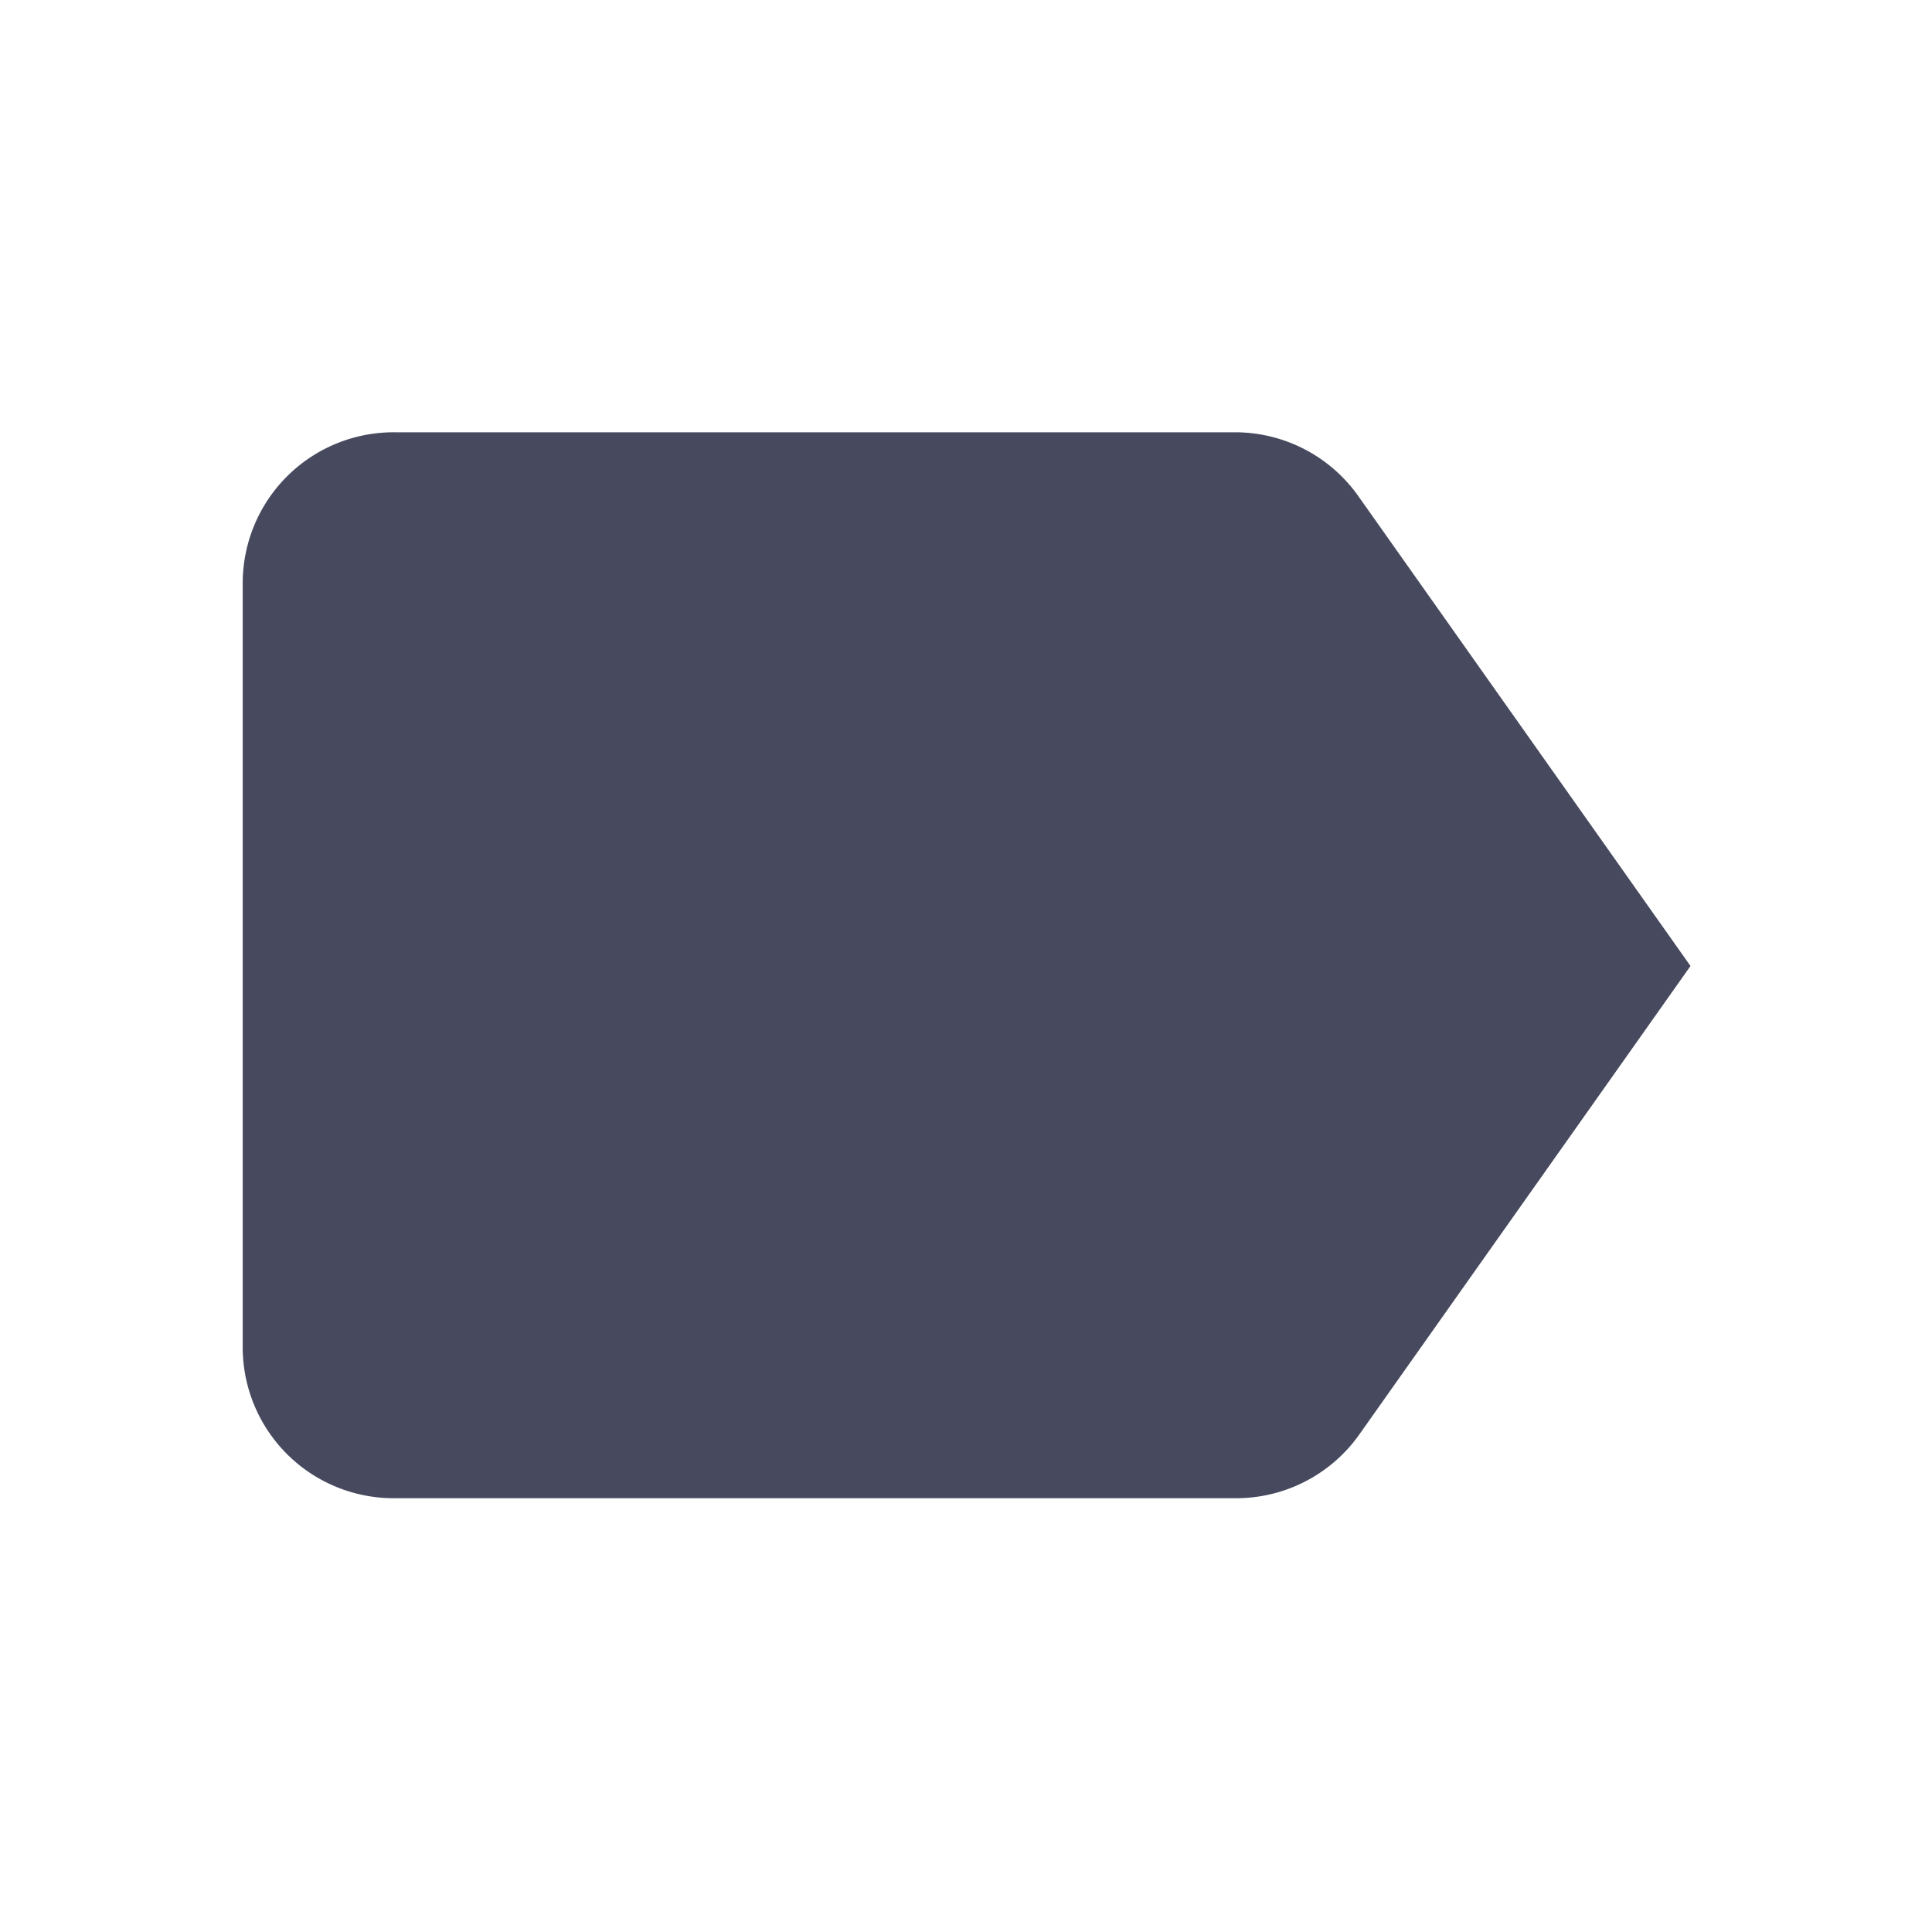 <svg id="layer_1" data-name="layer 1" xmlns="http://www.w3.org/2000/svg" viewBox="0 0 64 64"><defs><style>.cls-1{fill:#474a5e;}</style></defs><title>label</title><path class="cls-1" d="M45,16.44a5,5,0,0,0-4.12-2.12l-27.79,0a5,5,0,0,0-5.05,5V44.63a5,5,0,0,0,5.05,5l27.79,0A5,5,0,0,0,45,47.56L56,32Z"/></svg>